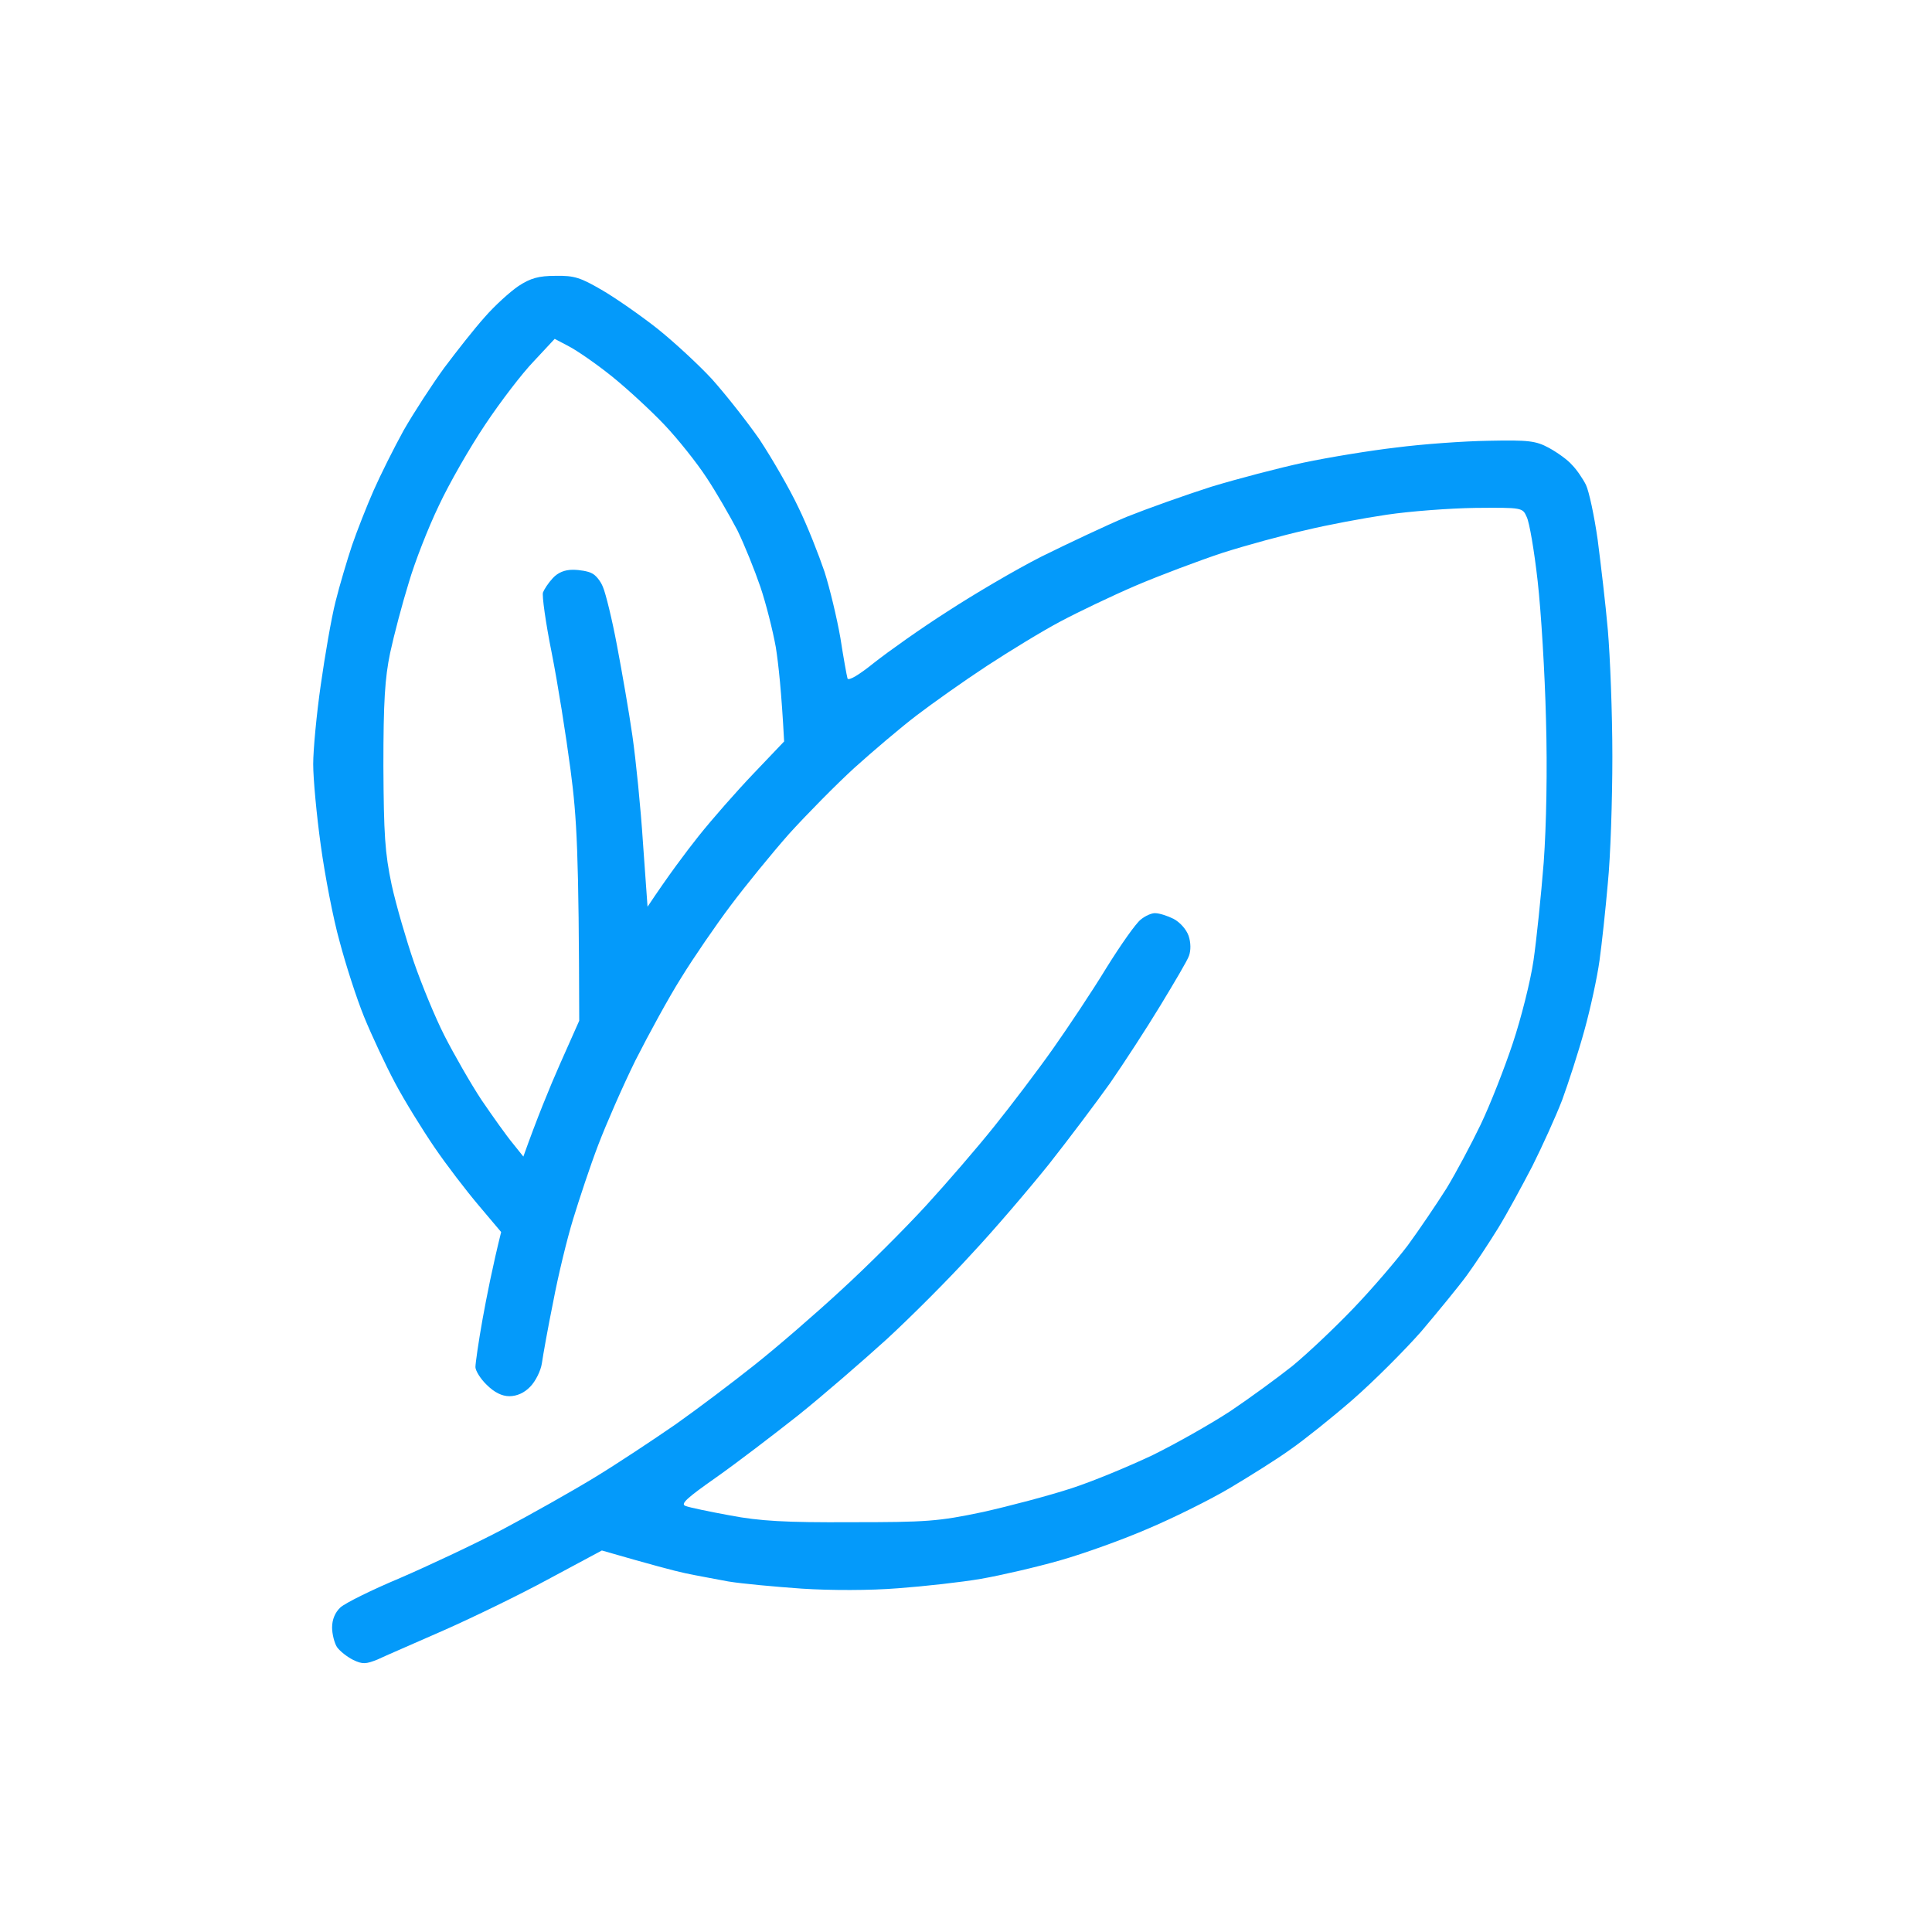 <svg width="36" height="36" viewBox="0 0 36 36" fill="none" xmlns="http://www.w3.org/2000/svg">
<g id="file - 2023-10-19T223952.859 1">
<path id="Path 0" fill-rule="evenodd" clip-rule="evenodd" d="M10.357 5.14C10.702 5.133 10.821 5.175 11.208 5.4C11.454 5.541 11.918 5.864 12.241 6.117C12.558 6.37 13.022 6.799 13.268 7.066C13.514 7.341 13.915 7.847 14.154 8.191C14.386 8.543 14.716 9.113 14.878 9.457C15.047 9.802 15.258 10.343 15.363 10.652C15.462 10.962 15.595 11.517 15.659 11.883C15.715 12.248 15.778 12.593 15.792 12.642C15.813 12.691 16.003 12.579 16.291 12.347C16.559 12.136 17.163 11.707 17.648 11.398C18.134 11.081 18.921 10.617 19.406 10.371C19.891 10.132 20.602 9.795 20.988 9.633C21.375 9.478 22.085 9.225 22.57 9.07C23.055 8.923 23.829 8.719 24.293 8.62C24.757 8.522 25.53 8.395 26.016 8.339C26.501 8.276 27.274 8.22 27.738 8.213C28.484 8.198 28.617 8.213 28.863 8.346C29.018 8.431 29.215 8.571 29.292 8.663C29.377 8.747 29.496 8.923 29.552 9.035C29.609 9.155 29.707 9.612 29.77 10.055C29.827 10.498 29.918 11.257 29.96 11.742C30.002 12.227 30.044 13.282 30.044 14.098C30.044 14.913 30.009 15.968 29.96 16.453C29.918 16.938 29.848 17.585 29.805 17.895C29.763 18.204 29.637 18.788 29.524 19.195C29.412 19.603 29.222 20.187 29.109 20.496C28.99 20.805 28.737 21.361 28.554 21.727C28.364 22.092 28.083 22.613 27.914 22.887C27.745 23.161 27.485 23.555 27.331 23.766C27.176 23.977 26.789 24.448 26.48 24.813C26.163 25.172 25.594 25.741 25.207 26.079C24.82 26.416 24.3 26.831 24.047 27.007C23.794 27.19 23.288 27.506 22.922 27.724C22.556 27.942 21.874 28.28 21.41 28.477C20.946 28.68 20.201 28.948 19.758 29.074C19.315 29.201 18.647 29.355 18.281 29.419C17.916 29.482 17.22 29.559 16.734 29.595C16.214 29.637 15.483 29.637 14.941 29.602C14.435 29.566 13.823 29.51 13.57 29.468C13.317 29.419 12.952 29.355 12.762 29.313C12.565 29.271 12.143 29.159 11.215 28.891L10.23 29.419C9.689 29.714 8.803 30.143 8.262 30.382C7.72 30.621 7.165 30.86 7.031 30.924C6.82 31.008 6.757 31.015 6.581 30.93C6.469 30.874 6.335 30.769 6.279 30.691C6.23 30.614 6.188 30.445 6.188 30.326C6.188 30.178 6.244 30.045 6.342 29.953C6.434 29.869 6.933 29.623 7.453 29.405C7.973 29.18 8.831 28.779 9.352 28.505C9.872 28.23 10.645 27.795 11.074 27.534C11.503 27.274 12.178 26.824 12.586 26.543C12.994 26.255 13.655 25.756 14.062 25.432C14.47 25.109 15.194 24.483 15.673 24.04C16.158 23.597 16.868 22.887 17.255 22.465C17.648 22.036 18.218 21.375 18.527 20.988C18.837 20.602 19.329 19.955 19.617 19.547C19.905 19.139 20.355 18.464 20.616 18.035C20.883 17.606 21.164 17.206 21.256 17.135C21.34 17.065 21.466 17.009 21.53 17.016C21.6 17.016 21.755 17.065 21.867 17.121C21.987 17.184 22.106 17.318 22.148 17.438C22.191 17.564 22.191 17.712 22.155 17.81C22.127 17.895 21.881 18.309 21.621 18.738C21.361 19.167 20.939 19.814 20.686 20.18C20.426 20.545 19.913 21.227 19.547 21.691C19.174 22.155 18.527 22.915 18.098 23.372C17.677 23.836 16.966 24.546 16.523 24.954C16.073 25.362 15.335 26.002 14.871 26.374C14.407 26.74 13.718 27.267 13.338 27.534C12.797 27.914 12.67 28.027 12.776 28.062C12.846 28.09 13.219 28.167 13.605 28.238C14.154 28.343 14.646 28.371 15.855 28.364C17.269 28.364 17.48 28.35 18.316 28.174C18.816 28.062 19.561 27.865 19.969 27.731C20.377 27.598 21.052 27.316 21.48 27.113C21.909 26.902 22.556 26.536 22.922 26.297C23.288 26.051 23.808 25.671 24.082 25.453C24.356 25.228 24.863 24.75 25.207 24.391C25.559 24.026 26.016 23.491 26.234 23.203C26.445 22.915 26.768 22.437 26.951 22.148C27.127 21.86 27.415 21.319 27.591 20.953C27.766 20.587 28.034 19.905 28.188 19.441C28.343 18.977 28.519 18.281 28.575 17.895C28.631 17.508 28.716 16.685 28.765 16.066C28.814 15.384 28.835 14.337 28.807 13.395C28.786 12.544 28.716 11.391 28.652 10.828C28.589 10.266 28.498 9.731 28.448 9.633C28.371 9.457 28.364 9.457 27.492 9.464C27.007 9.471 26.269 9.527 25.84 9.591C25.411 9.654 24.736 9.78 24.328 9.879C23.92 9.97 23.224 10.16 22.781 10.301C22.338 10.448 21.607 10.723 21.164 10.912C20.721 11.102 20.088 11.405 19.758 11.581C19.427 11.756 18.816 12.129 18.387 12.41C17.958 12.691 17.374 13.106 17.079 13.331C16.784 13.556 16.263 13.999 15.919 14.309C15.581 14.618 15.033 15.174 14.702 15.539C14.379 15.905 13.887 16.509 13.613 16.875C13.338 17.241 12.923 17.845 12.698 18.211C12.466 18.577 12.087 19.273 11.841 19.758C11.602 20.243 11.292 20.953 11.145 21.34C10.997 21.727 10.793 22.345 10.681 22.711C10.568 23.077 10.399 23.773 10.308 24.258C10.209 24.743 10.118 25.256 10.097 25.404C10.076 25.545 9.977 25.741 9.879 25.84C9.773 25.952 9.633 26.016 9.492 26.016C9.352 26.016 9.211 25.945 9.07 25.805C8.951 25.692 8.859 25.538 8.859 25.474C8.859 25.404 8.916 25.003 8.993 24.574C9.07 24.152 9.176 23.611 9.338 22.957L8.923 22.465C8.691 22.191 8.318 21.706 8.093 21.375C7.868 21.045 7.537 20.51 7.362 20.18C7.186 19.849 6.926 19.294 6.785 18.949C6.645 18.605 6.441 17.972 6.328 17.543C6.209 17.121 6.054 16.312 5.977 15.75C5.899 15.188 5.836 14.512 5.836 14.238C5.836 13.971 5.899 13.303 5.977 12.762C6.054 12.22 6.173 11.524 6.251 11.215C6.328 10.905 6.469 10.434 6.56 10.16C6.652 9.893 6.834 9.429 6.961 9.141C7.088 8.852 7.341 8.346 7.523 8.016C7.713 7.685 8.051 7.165 8.276 6.856C8.508 6.546 8.845 6.117 9.035 5.906C9.218 5.695 9.506 5.435 9.661 5.33C9.886 5.182 10.041 5.14 10.35 5.14H10.357ZM9.949 6.729C9.731 6.954 9.323 7.488 9.042 7.91C8.754 8.339 8.367 9.014 8.177 9.422C7.98 9.83 7.727 10.477 7.615 10.863C7.495 11.25 7.341 11.834 7.27 12.164C7.172 12.635 7.144 13.071 7.144 14.274C7.151 15.553 7.172 15.891 7.298 16.488C7.383 16.875 7.573 17.522 7.713 17.93C7.854 18.337 8.107 18.956 8.283 19.301C8.459 19.645 8.768 20.187 8.972 20.496C9.183 20.805 9.443 21.171 9.555 21.305L9.752 21.551C10.005 20.841 10.238 20.271 10.434 19.828L10.793 19.02C10.786 15.891 10.751 15.251 10.631 14.344C10.547 13.704 10.392 12.727 10.28 12.164C10.167 11.602 10.097 11.095 10.118 11.039C10.139 10.983 10.216 10.863 10.301 10.772C10.399 10.666 10.526 10.617 10.673 10.617C10.8 10.617 10.962 10.645 11.025 10.681C11.095 10.709 11.194 10.828 11.236 10.941C11.285 11.053 11.405 11.538 11.496 12.024C11.588 12.509 11.721 13.268 11.784 13.711C11.848 14.154 11.939 15.054 11.981 15.708L12.066 16.896C12.459 16.305 12.776 15.884 13.022 15.574C13.268 15.265 13.725 14.745 14.041 14.414L14.611 13.816C14.562 12.888 14.505 12.368 14.456 12.059C14.4 11.749 14.273 11.243 14.168 10.934C14.062 10.624 13.873 10.153 13.739 9.879C13.598 9.612 13.345 9.169 13.162 8.895C12.987 8.627 12.635 8.184 12.382 7.917C12.129 7.65 11.686 7.242 11.398 7.01C11.109 6.778 10.751 6.532 10.603 6.455L10.336 6.314L9.949 6.729Z" fill="#049AFA"/>
</g>
</svg>
